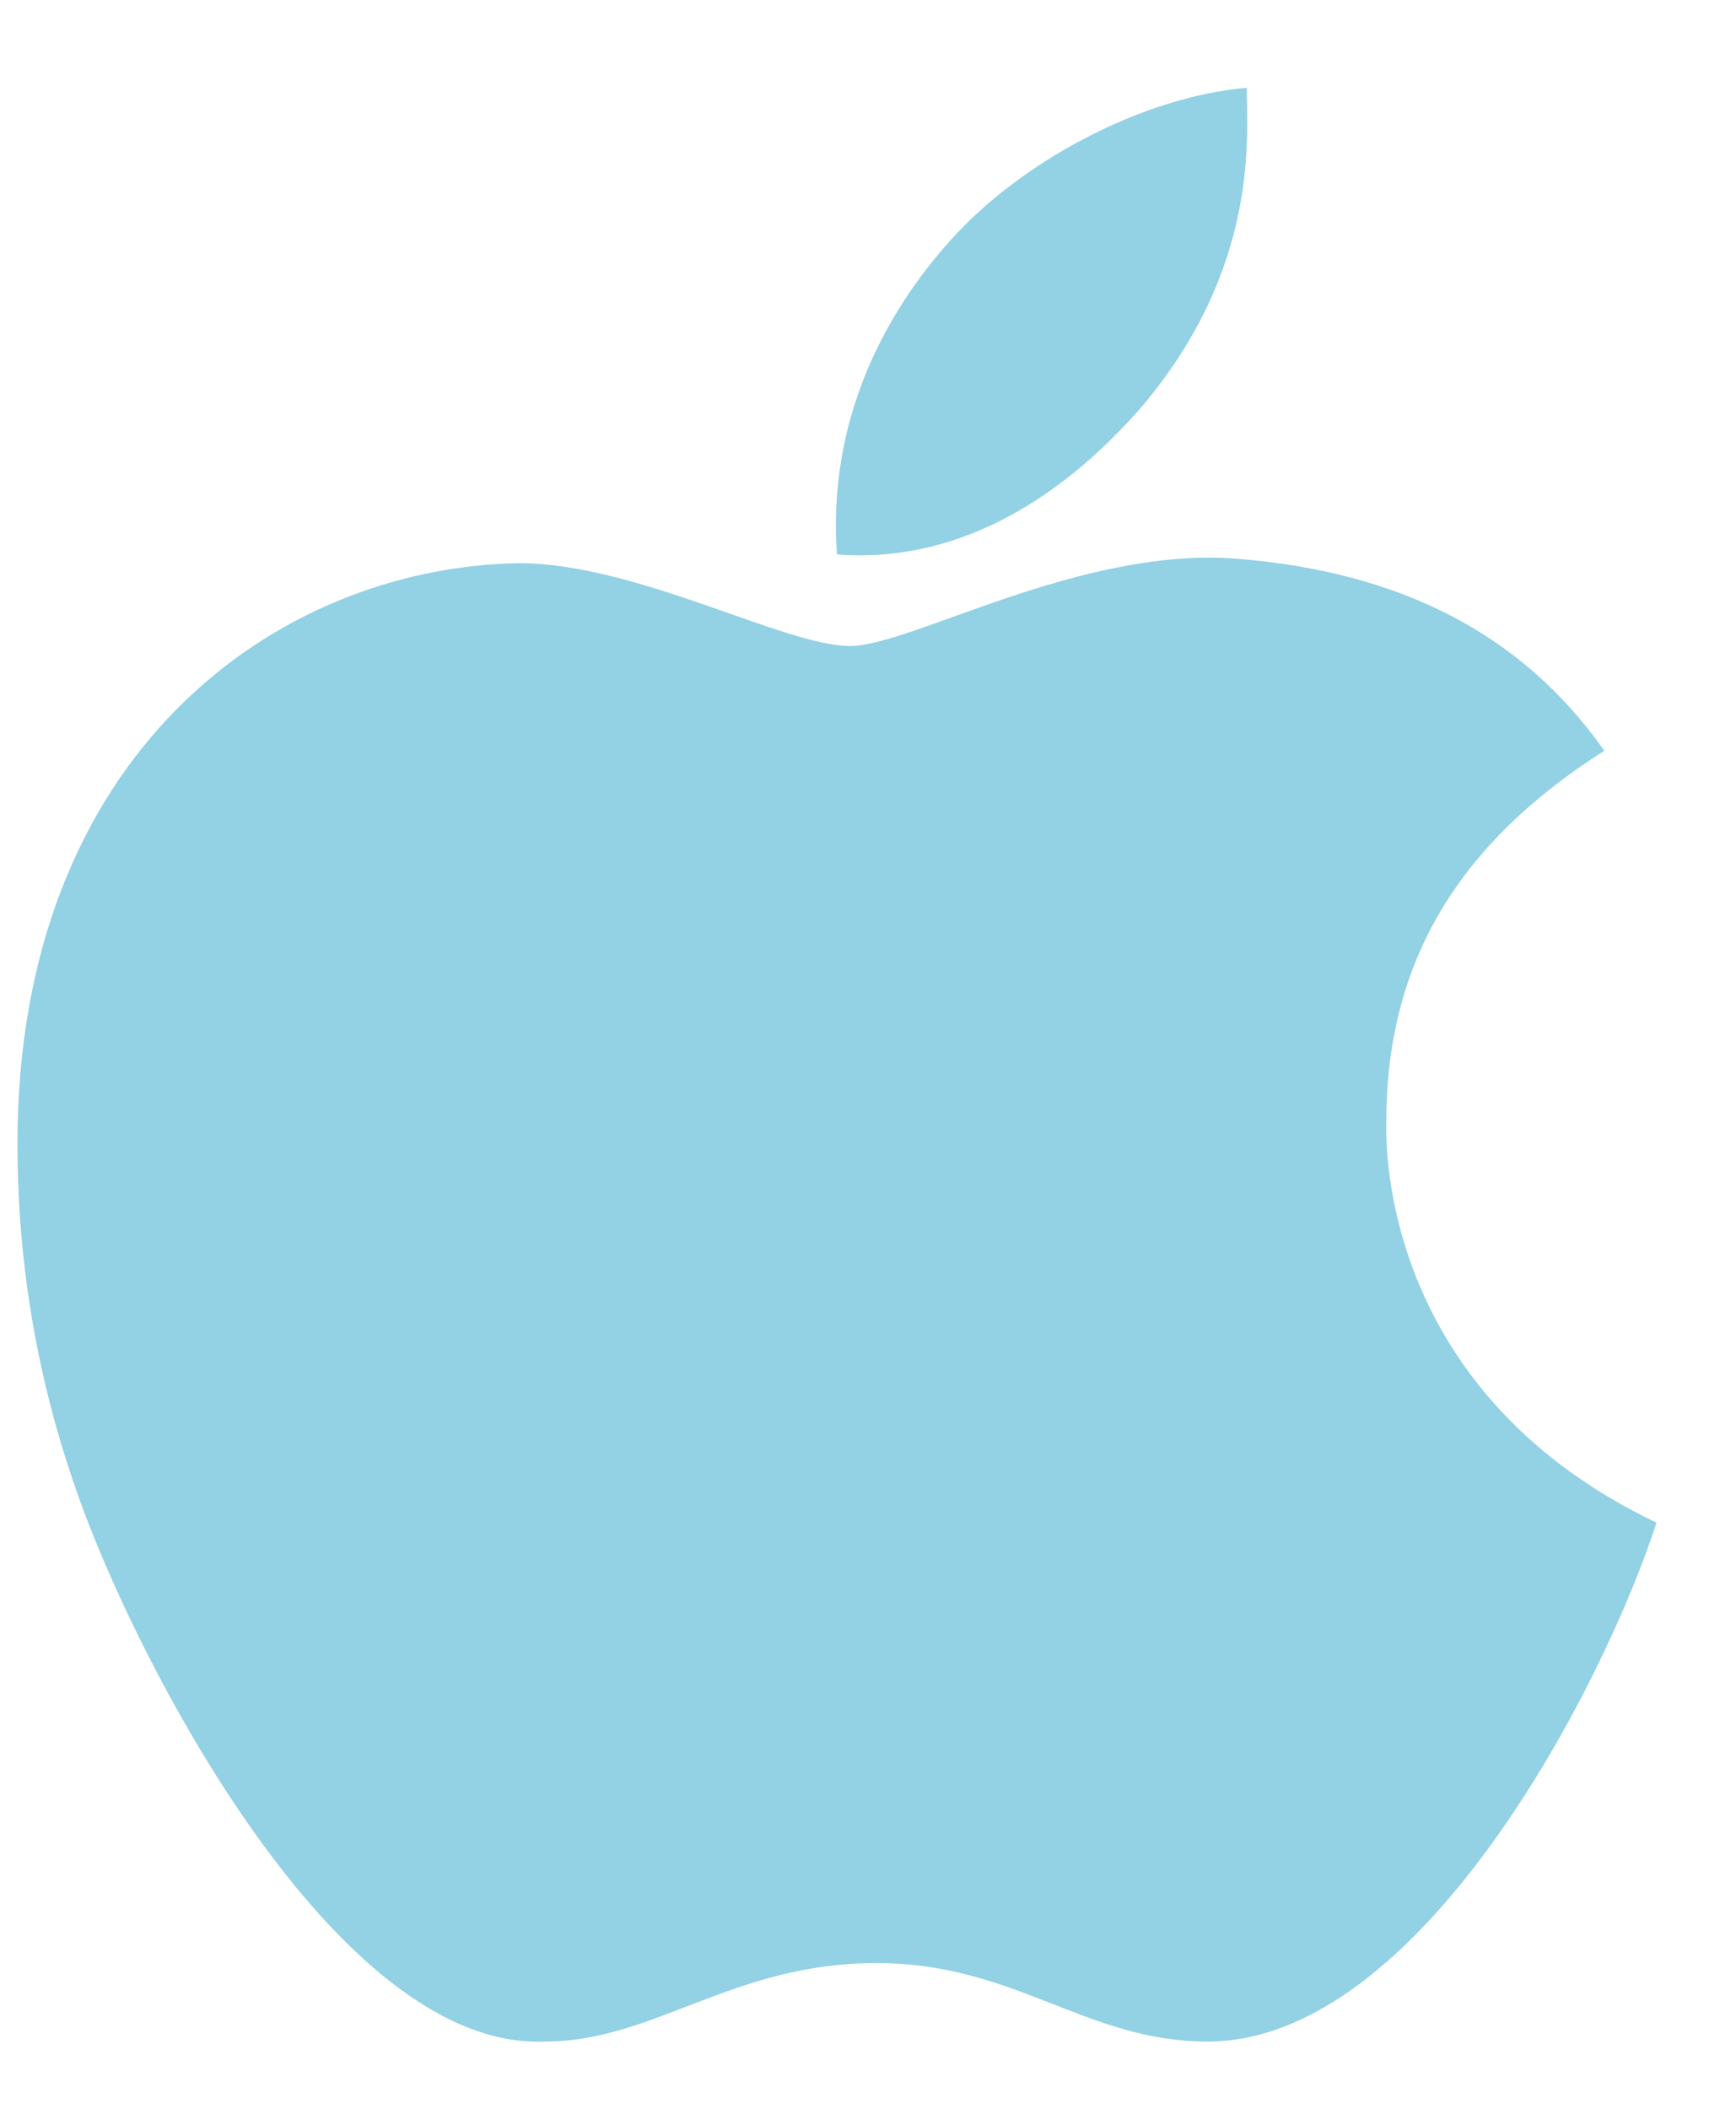 <svg width="14" height="17" viewBox="0 0 14 17" fill="none" xmlns="http://www.w3.org/2000/svg">
<path d="M11.18 9.04C11.18 7.739 11.777 6.79 12.938 6.052C12.27 5.103 11.285 4.611 9.984 4.505C8.719 4.4 7.348 5.208 6.855 5.208C6.328 5.208 5.133 4.54 4.184 4.54C2.215 4.575 0.141 6.087 0.141 9.216C0.141 10.13 0.281 11.079 0.633 12.064C1.09 13.364 2.707 16.529 4.395 16.458C5.273 16.458 5.906 15.825 7.066 15.825C8.191 15.825 8.754 16.458 9.738 16.458C11.461 16.458 12.938 13.575 13.359 12.275C11.074 11.185 11.18 9.111 11.18 9.04ZM9.211 3.275C10.16 2.15 10.055 1.095 10.055 0.708C9.211 0.779 8.227 1.306 7.664 1.939C7.031 2.642 6.68 3.521 6.75 4.47C7.664 4.54 8.508 4.083 9.211 3.275Z" fill="#93D1E4"/>
</svg>
